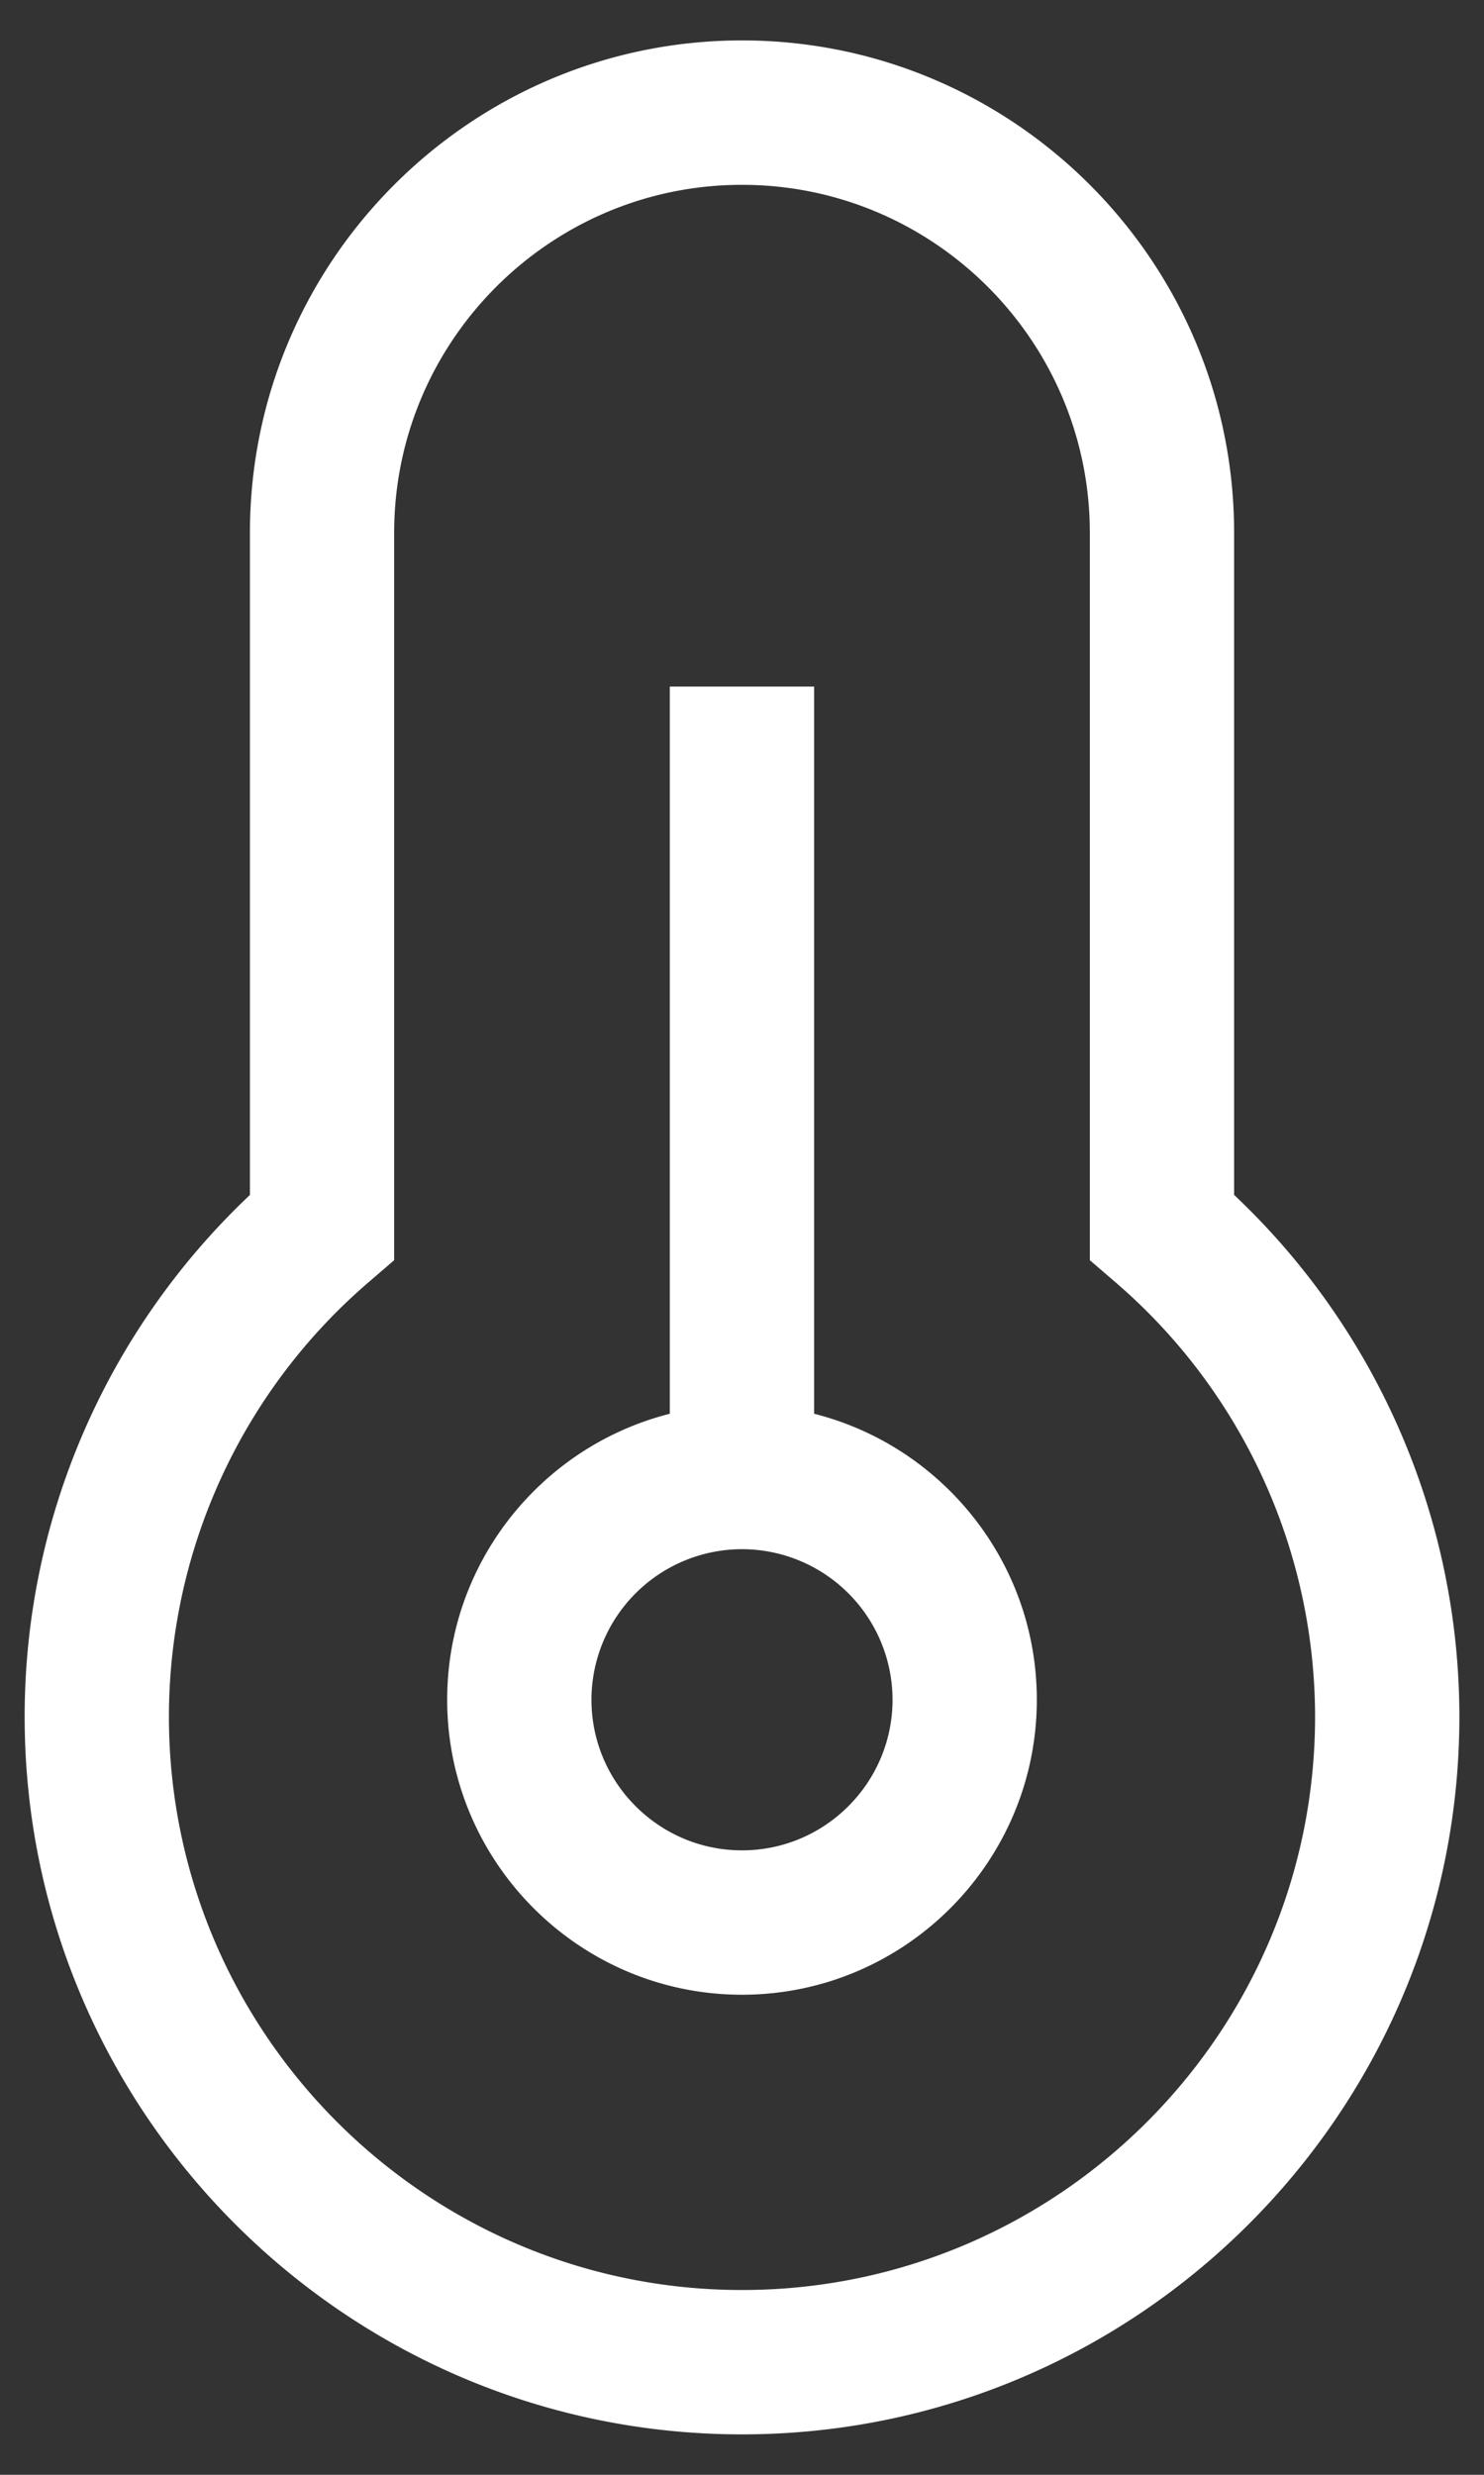 <svg xmlns="http://www.w3.org/2000/svg" width="36" height="60"><rect width="100%" height="100%" fill="#333333" stroke="none"/><g fill="#FFF"><path d="M17.999 59.02C8.404 59.02.598 51.213.598 41.618c0-4.796 1.982-9.359 5.465-12.647V12.917C6.063 6.335 11.417.98 18 .98c6.583 0 11.938 5.354 11.938 11.937V28.97a17.392 17.392 0 015.465 12.646c-.001 9.597-7.807 17.404-17.404 17.404zm0-54.539c-4.652 0-8.437 3.785-8.437 8.437v17.635l-.609.524a13.888 13.888 0 00-4.855 10.541c0 7.666 6.236 13.902 13.901 13.902 7.666 0 13.903-6.236 13.903-13.902a13.9 13.9 0 00-4.856-10.542l-.608-.523V12.917c0-4.651-3.786-8.436-8.439-8.436z"/><path d="M16.249 16.645h3.5v18.724h-3.5z"/><path d="M18 48.361c-3.944 0-7.152-3.209-7.152-7.152 0-3.942 3.208-7.15 7.152-7.15 3.943 0 7.152 3.208 7.152 7.15 0 3.943-3.209 7.152-7.152 7.152zm0-10.802a3.655 3.655 0 00-3.652 3.65c0 2.014 1.639 3.652 3.652 3.652s3.652-1.639 3.652-3.652A3.655 3.655 0 0018 37.559z"/></g></svg>